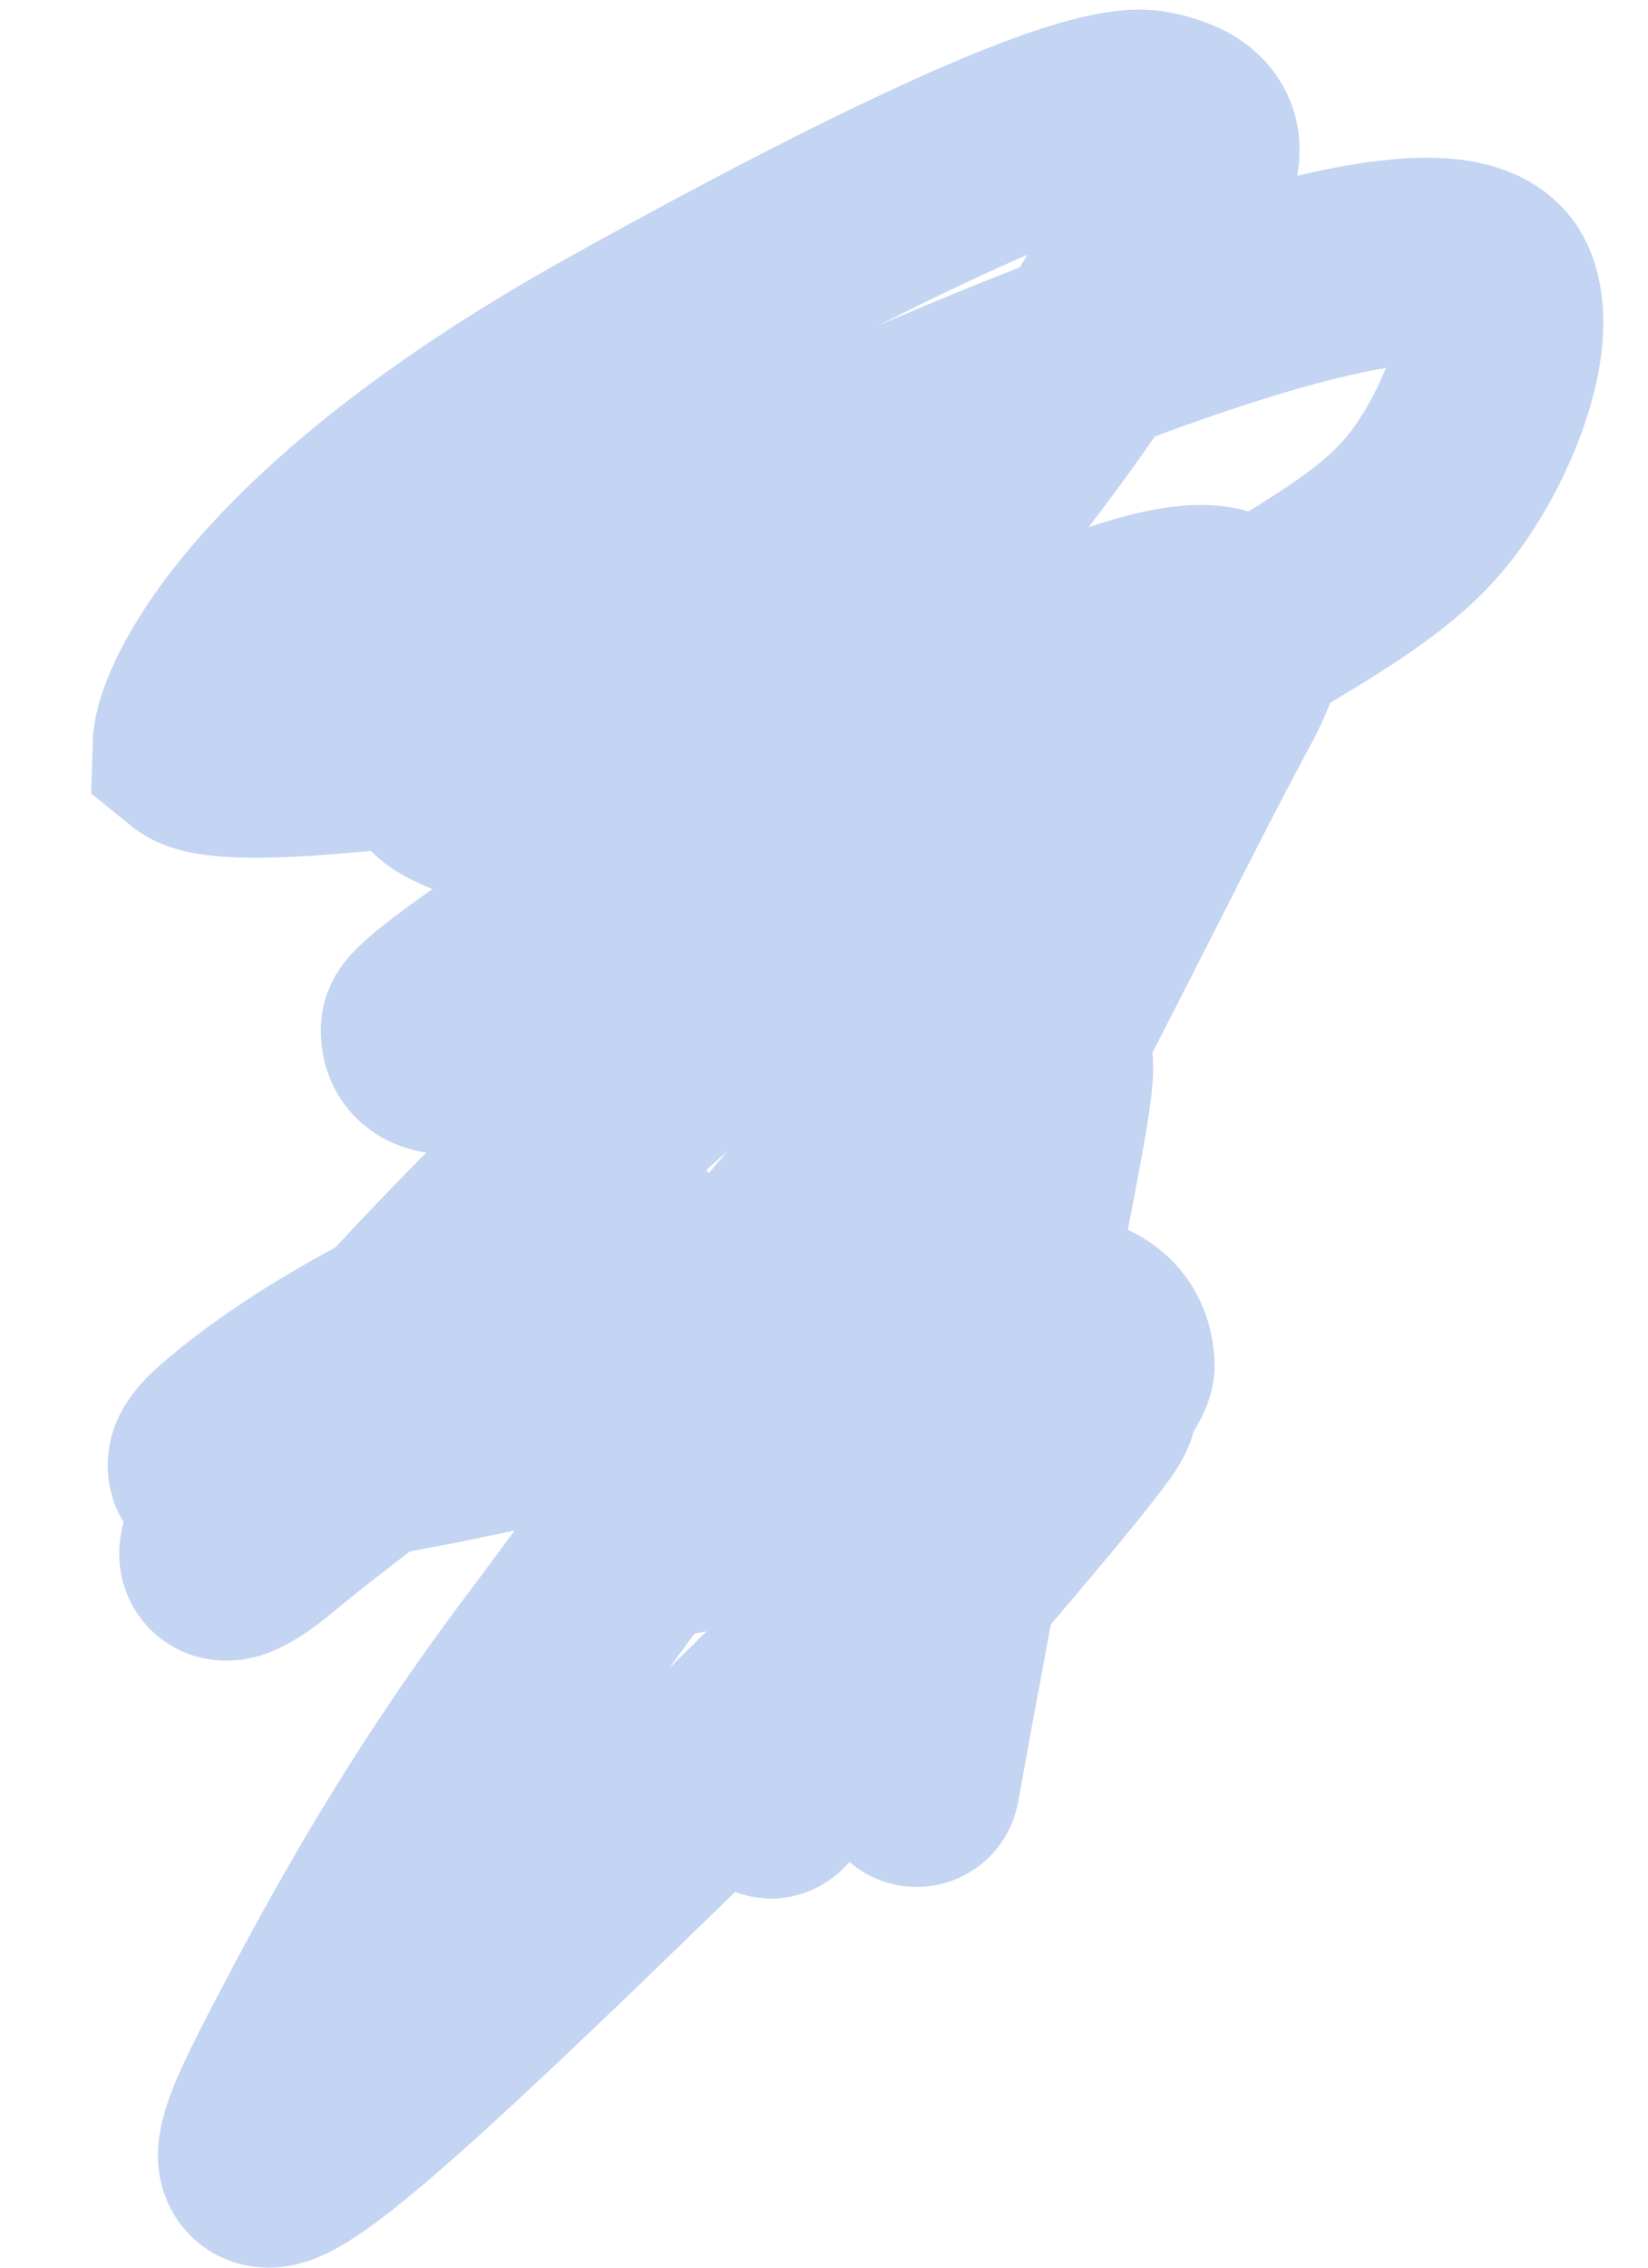 <?xml version="1.0" encoding="UTF-8" standalone="no"?><svg width='16' height='22' viewBox='0 0 16 22' fill='none' xmlns='http://www.w3.org/2000/svg'>
<path d='M8.9 17.306C9.71 12.822 10.29 10.404 10.184 10.288C9.678 9.733 7.768 12.829 5.301 16.115C4.155 17.641 3.417 19.02 2.905 20.007C2.393 20.994 2.179 21.583 3.824 20.117C5.469 18.651 8.98 15.112 10.265 13.914C11.754 12.525 8.098 16.635 7.546 17.331C6.925 18.114 10.805 13.511 10.792 13.243C10.728 11.889 6.86 13.707 2.454 14.281C1.843 14.36 2.04 14.14 2.258 13.957C3.204 13.156 4.574 12.521 5.837 12.038C7.081 11.563 3.473 14.127 2.609 14.859C2.219 15.19 1.841 15.33 2.576 14.416C5.014 11.389 8.212 8.684 9.836 7.923C12.818 6.527 5.742 14.057 5.823 14.24C7.048 17.029 10.233 9.721 11.846 6.749C13.478 3.742 4.127 9.652 4.115 9.986C4.077 10.962 8.164 8.377 11.892 6.255C13.302 5.452 13.697 5.138 14.049 4.592C14.4 4.047 14.686 3.261 14.515 2.815C14.169 1.913 10.511 3.275 6.488 5.177C4.955 5.901 4.662 6.543 4.448 6.92C4.235 7.297 4.163 7.493 4.412 7.624C6.715 8.837 10.359 4.229 11.562 1.666C11.751 1.265 11.415 1.155 11.171 1.103C10.647 0.992 8.782 1.829 6.019 3.364C2.576 5.276 1.909 6.9 1.899 7.233C2.156 7.441 3.929 7.271 6.443 6.84C7.386 6.652 7.654 6.527 8.002 6.2' stroke='#C4D4F3' stroke-width='2' stroke-linecap='round'/>
</svg>
